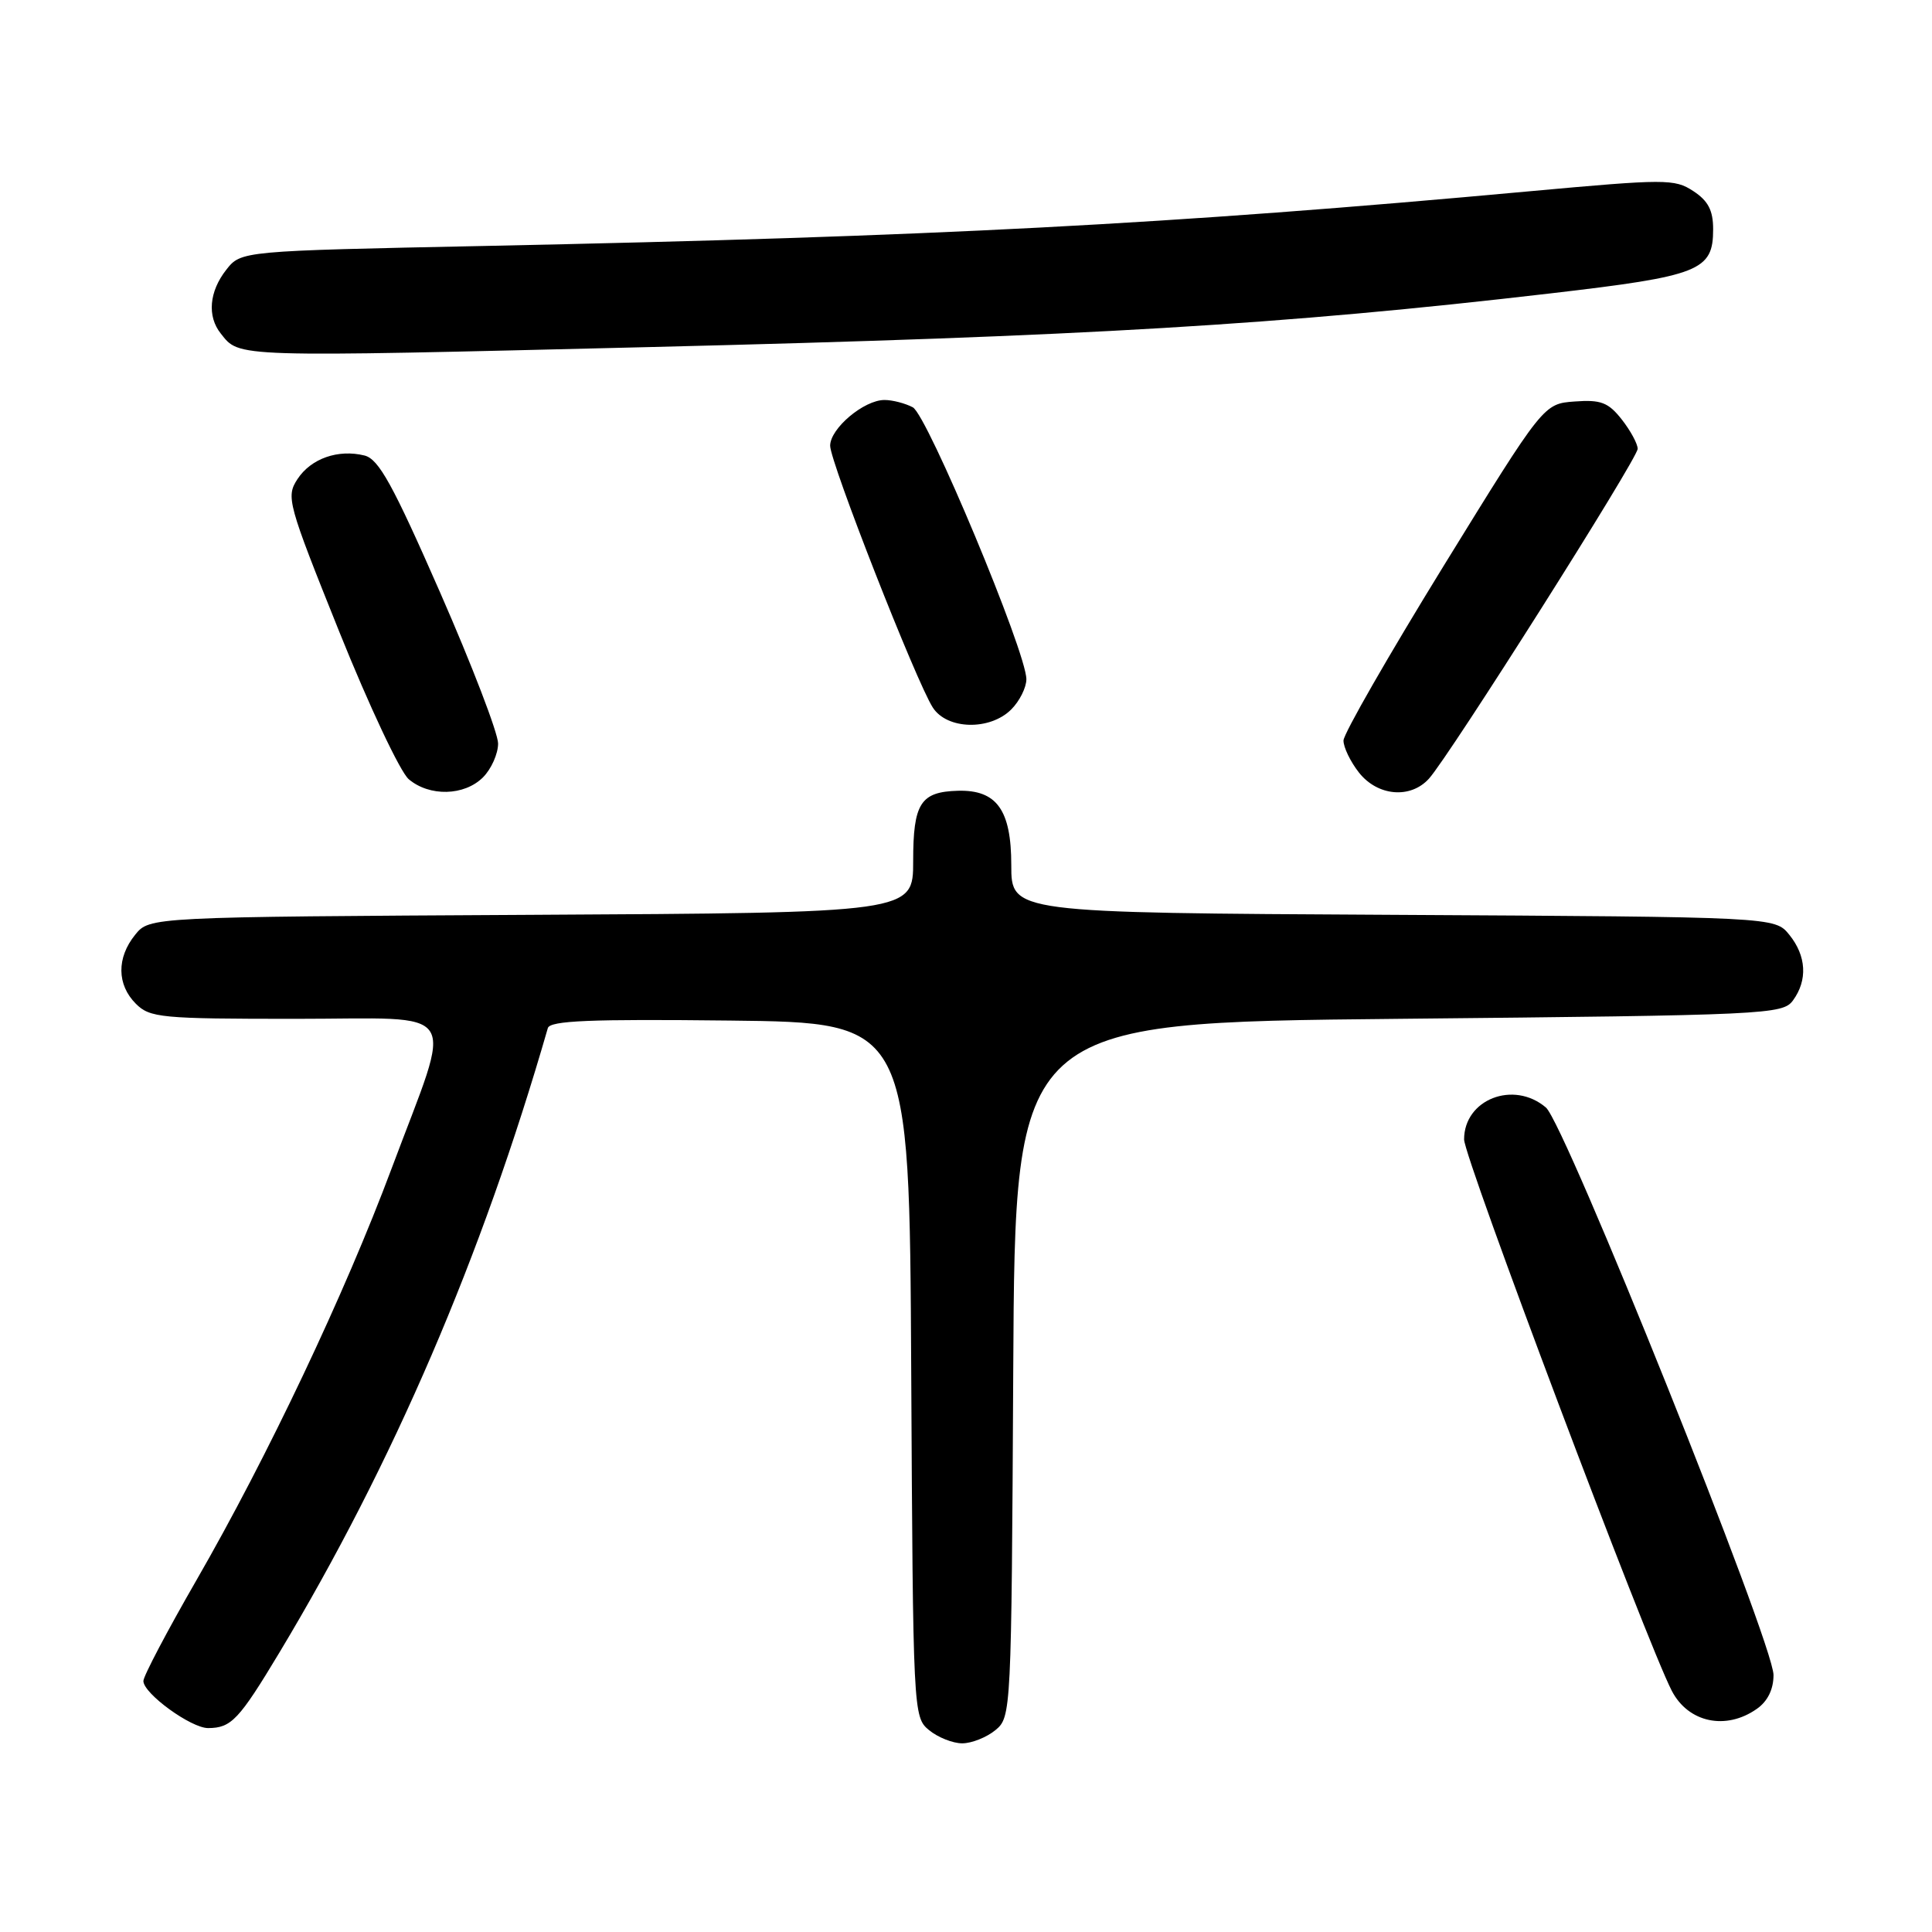<?xml version="1.0" encoding="UTF-8" standalone="no"?>
<!DOCTYPE svg PUBLIC "-//W3C//DTD SVG 1.1//EN" "http://www.w3.org/Graphics/SVG/1.1/DTD/svg11.dtd" >
<svg xmlns="http://www.w3.org/2000/svg" xmlns:xlink="http://www.w3.org/1999/xlink" version="1.1" viewBox="0 0 256 256">
 <g >
 <path fill="currentColor"
d=" M 131.90 229.25 C 133.99 227.52 134.02 226.99 134.26 181.50 C 134.50 135.50 134.50 135.50 185.33 135.00 C 234.19 134.52 236.22 134.42 237.58 132.56 C 239.54 129.88 239.36 126.66 237.09 123.86 C 235.18 121.50 235.18 121.50 184.59 121.22 C 134.00 120.95 134.00 120.95 134.00 114.63 C 134.00 107.32 132.07 104.64 126.93 104.78 C 121.97 104.92 121.00 106.44 121.00 114.10 C 121.00 120.95 121.00 120.95 70.41 121.22 C 19.82 121.50 19.82 121.50 17.91 123.86 C 15.44 126.91 15.48 130.48 18.00 133.00 C 19.86 134.86 21.33 135.00 39.12 135.00 C 61.50 135.00 60.11 132.85 51.91 154.78 C 45.68 171.46 35.45 193.03 26.02 209.40 C 22.16 216.10 19.00 222.10 19.00 222.74 C 19.00 224.40 25.33 229.00 27.59 228.98 C 30.65 228.96 31.66 227.89 37.03 218.96 C 52.09 193.90 63.85 166.55 72.59 136.23 C 72.87 135.24 78.20 135.02 96.73 135.23 C 120.50 135.50 120.50 135.50 120.74 181.50 C 120.98 226.99 121.01 227.52 123.10 229.25 C 124.27 230.21 126.25 231.00 127.50 231.00 C 128.75 231.00 130.73 230.21 131.90 229.25 Z  M 232.78 226.44 C 234.22 225.44 235.00 223.85 235.00 221.95 C 235.00 217.77 207.38 148.91 204.84 146.75 C 200.56 143.11 194.00 145.67 194.00 150.98 C 194.00 153.41 218.15 217.51 221.52 224.04 C 223.70 228.25 228.68 229.32 232.78 226.44 Z  M 64.00 103.00 C 65.10 101.90 66.00 99.88 66.00 98.52 C 66.00 97.15 62.54 88.14 58.31 78.49 C 52.05 64.21 50.19 60.84 48.31 60.36 C 44.81 59.49 41.21 60.75 39.42 63.48 C 37.88 65.84 38.10 66.64 44.96 83.72 C 48.89 93.50 53.03 102.29 54.16 103.25 C 56.91 105.58 61.53 105.47 64.00 103.00 Z  M 189.34 103.18 C 192.06 100.17 217.00 60.76 217.00 59.47 C 217.00 58.81 216.05 57.06 214.89 55.58 C 213.11 53.32 212.12 52.94 208.65 53.20 C 204.53 53.50 204.53 53.50 191.28 75.00 C 184.00 86.83 178.03 97.23 178.02 98.12 C 178.01 99.00 178.93 100.92 180.07 102.37 C 182.54 105.50 186.89 105.88 189.34 103.18 Z  M 134.00 94.00 C 135.10 92.90 136.00 91.10 136.00 90.00 C 136.00 86.43 122.88 55.00 120.95 53.97 C 119.95 53.44 118.26 53.00 117.20 53.00 C 114.48 53.00 110.00 56.77 110.00 59.06 C 110.00 61.25 121.41 90.35 123.60 93.75 C 125.49 96.69 131.17 96.83 134.00 94.00 Z  M 86.00 45.99 C 144.01 44.57 169.77 43.04 205.50 38.87 C 225.26 36.57 227.00 35.88 227.00 30.37 C 227.00 27.88 226.34 26.61 224.37 25.32 C 221.88 23.69 220.72 23.70 202.62 25.35 C 154.79 29.74 123.84 31.35 64.22 32.59 C 31.94 33.25 31.94 33.25 29.97 35.76 C 27.72 38.63 27.43 41.91 29.25 44.19 C 31.78 47.38 30.57 47.34 86.00 45.99 Z "/>
</g>
</svg>